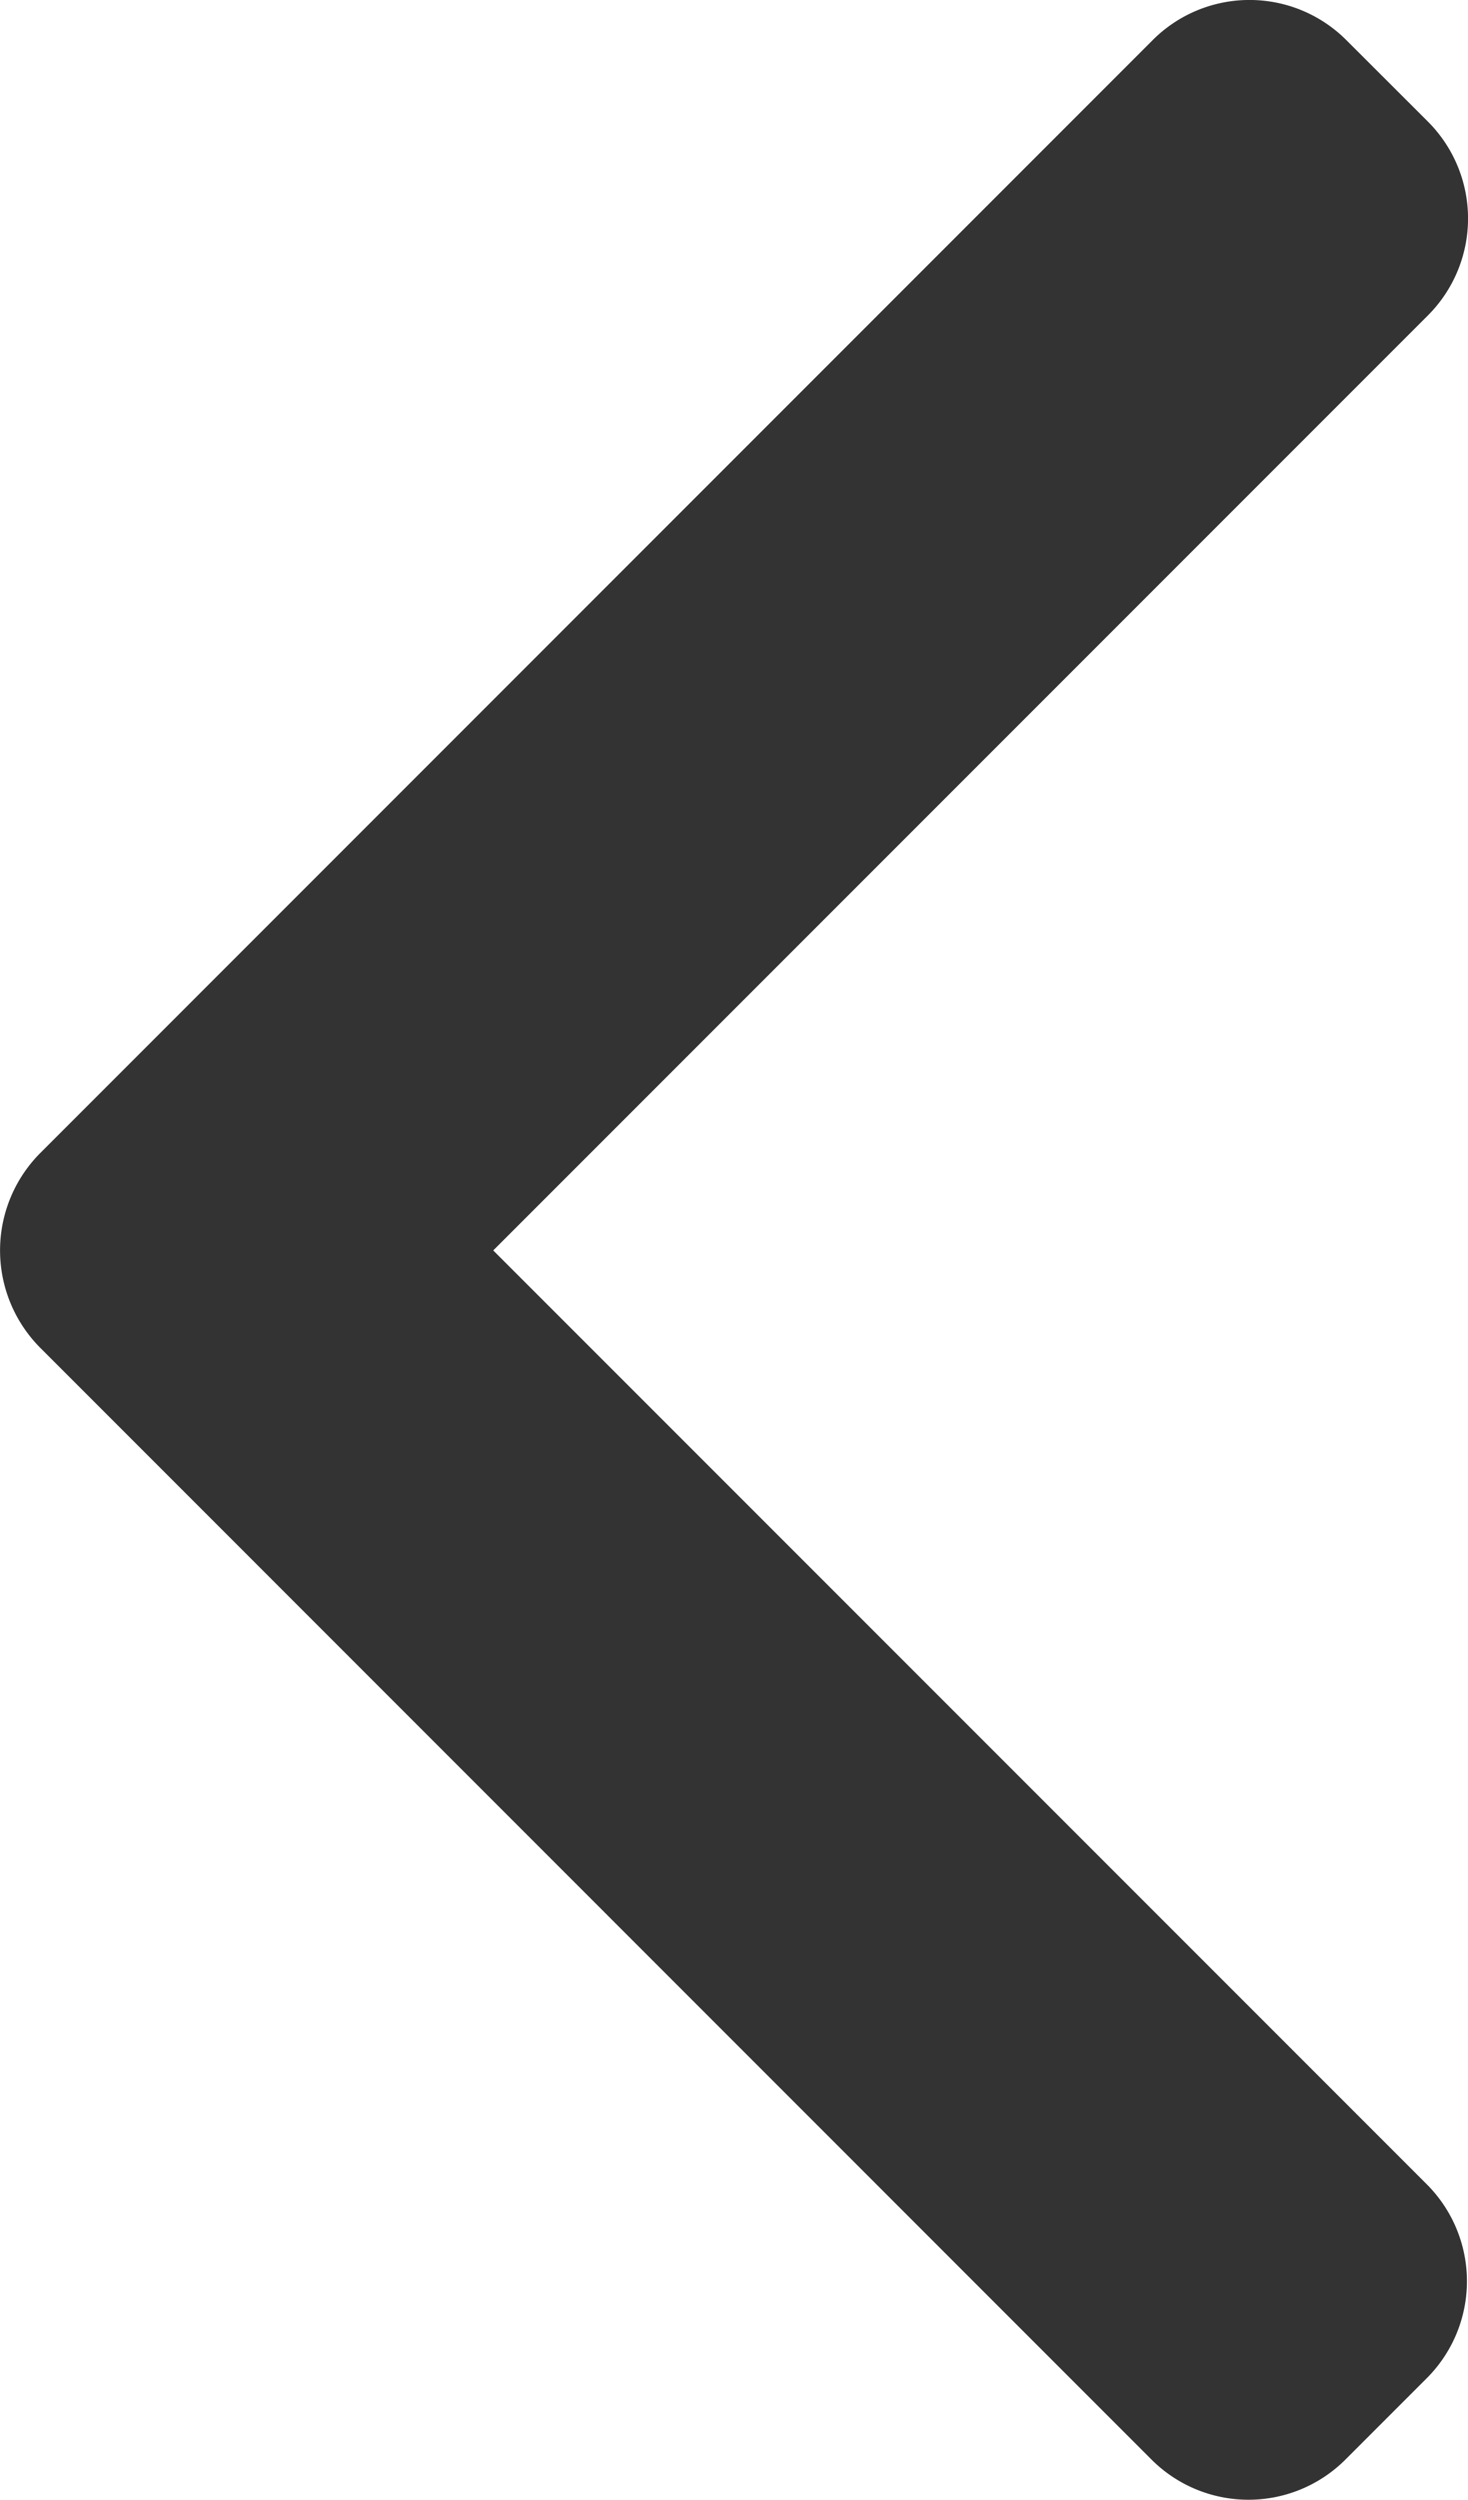 <svg xmlns="http://www.w3.org/2000/svg" width="12.033" height="20.483" viewBox="0 0 12.033 20.483">
  <g id="up-arrow" transform="translate(-101.485 20.483) rotate(-90)">
    <g id="Group_33" data-name="Group 33" transform="translate(0 101.485)">
      <path id="Path_89" data-name="Path 89" d="M20.156,110.935l-9.124-9.123a1.131,1.131,0,0,0-1.59,0L.327,110.926a1.124,1.124,0,0,0,0,1.585l.671.671a1.123,1.123,0,0,0,1.585,0l7.654-7.654,7.663,7.663a1.123,1.123,0,0,0,1.585,0l.671-.672A1.122,1.122,0,0,0,20.156,110.935Z" transform="translate(0 -101.485)" fill="#333"/>
    </g>
  </g>
</svg>
